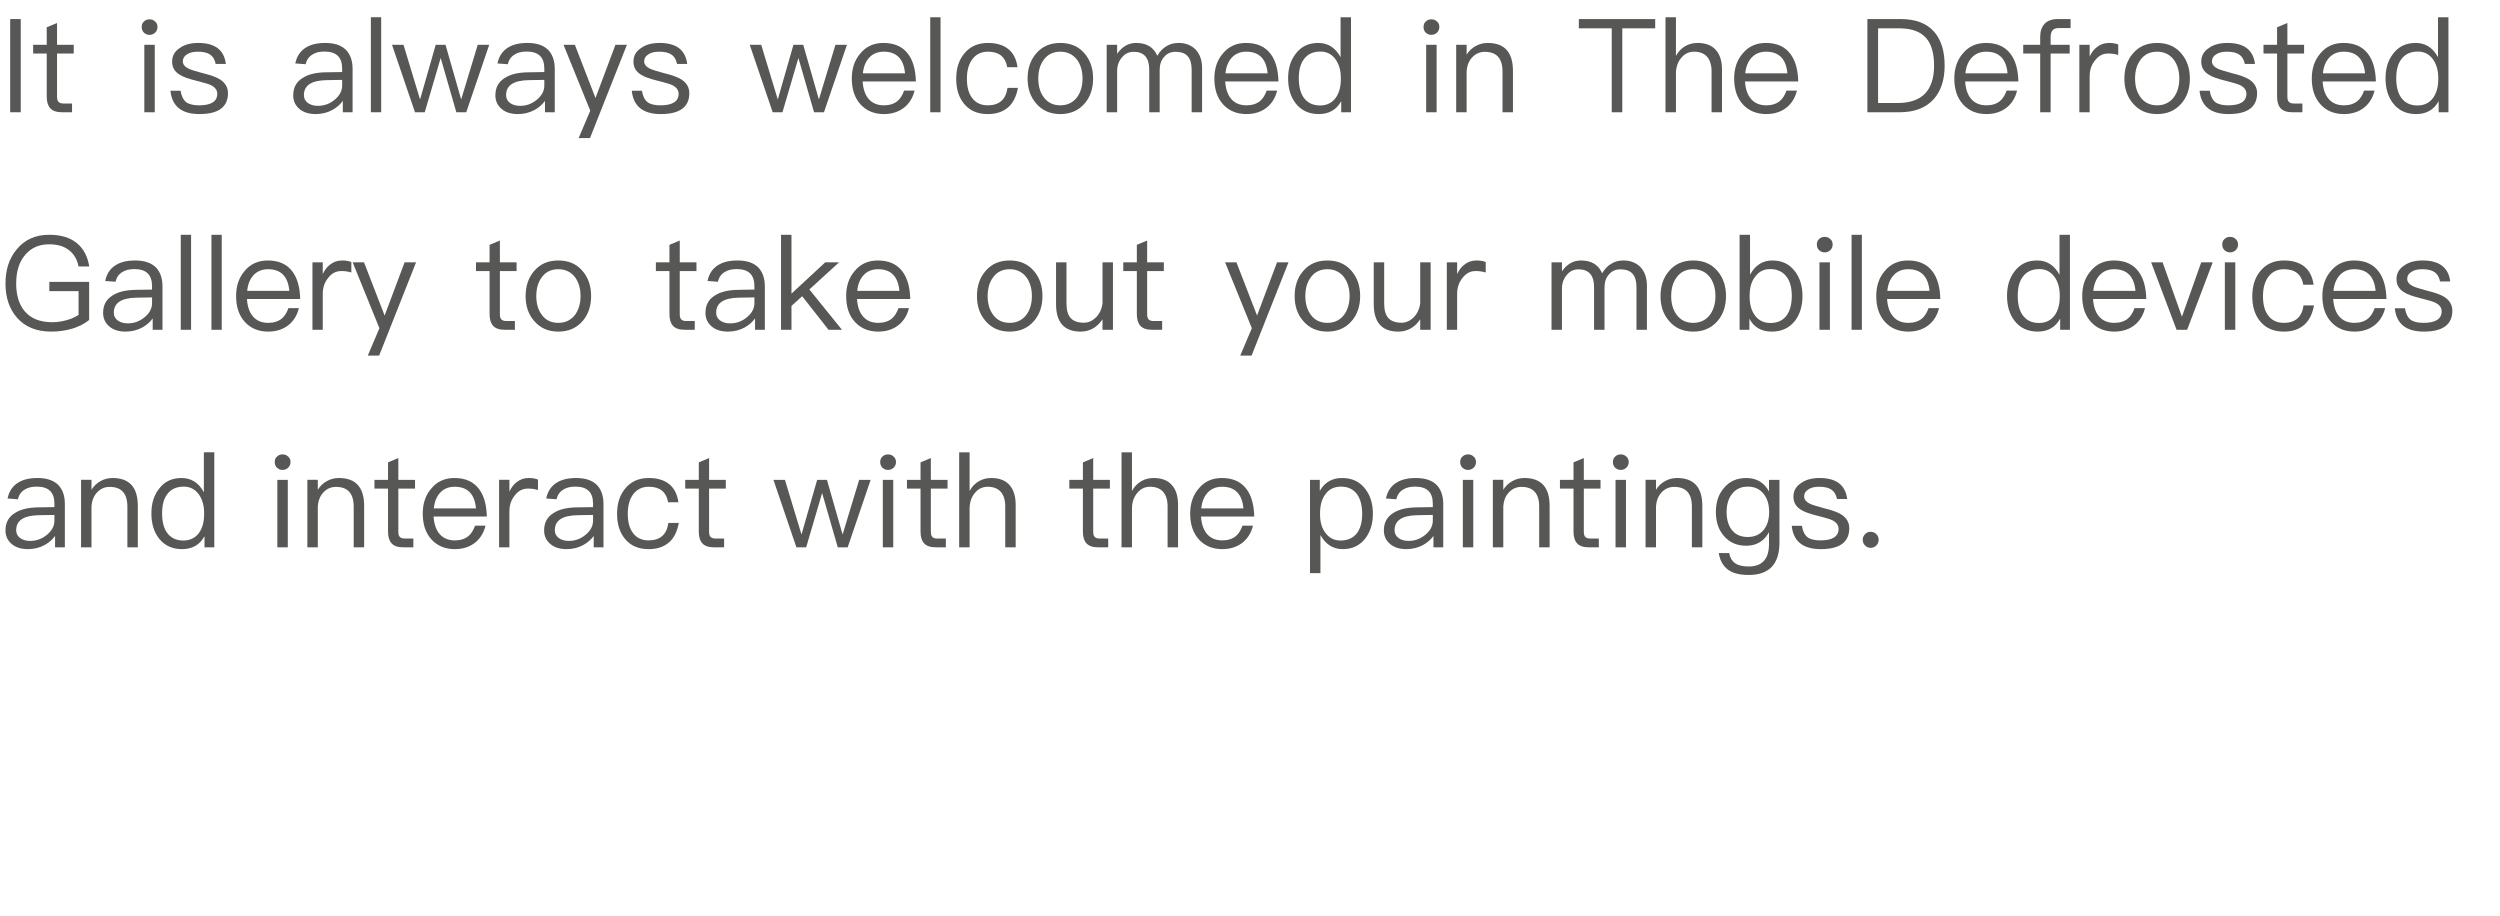 <!-- Generator: Adobe Illustrator 22.0.1, SVG Export Plug-In  -->
<svg version="1.1"
	 xmlns="http://www.w3.org/2000/svg" xmlns:xlink="http://www.w3.org/1999/xlink" xmlns:a="http://ns.adobe.com/AdobeSVGViewerExtensions/3.0/"
	 x="0px" y="0px" width="689.558px" height="252.752px" viewBox="0 0 689.558 252.752"
	 style="enable-background:new 0 0 689.558 252.752;" xml:space="preserve">
<style type="text/css">
	.st0{fill:none;}
	.st1{fill:#575756;}
	.st2{font-family:'PingFangTC-Regular-B5pc-H';}
	.st3{font-size:36px;}
	.st4{letter-spacing:3;}
</style>
<defs>
</defs>
<g>
	<rect y="4.752" class="st0" width="677.57" height="248"/>
	<path class="st1" d="M5.723,5.259V30.96H2.808V5.259H5.723z"/>
	<path class="st1" d="M15.732,12.35h4.607v2.412h-4.607v11.842c0,0.684,0.107,1.188,0.396,1.476c0.252,0.288,0.72,0.468,1.368,0.468
		h2.375v2.412h-2.808c-1.512,0-2.627-0.396-3.275-1.188c-0.611-0.72-0.899-1.764-0.899-3.167V14.762H9.144V12.35h3.744V7.527
		l2.844-1.188V12.35z"/>
	<path class="st1" d="M42.795,5.943c0.432,0.36,0.647,0.864,0.647,1.512c0,0.612-0.216,1.116-0.647,1.548
		c-0.433,0.396-0.937,0.612-1.548,0.612c-0.612,0-1.116-0.216-1.548-0.612c-0.433-0.432-0.612-0.936-0.612-1.548
		c0-0.648,0.18-1.152,0.612-1.512c0.432-0.432,0.936-0.612,1.548-0.612C41.859,5.331,42.363,5.511,42.795,5.943z M42.687,12.35
		v18.61h-2.88V12.35H42.687z"/>
	<path class="st1" d="M62.305,17.642h-2.808c-0.252-1.152-0.72-2.016-1.439-2.52c-0.792-0.576-1.943-0.864-3.42-0.864
		c-1.295,0-2.304,0.216-3.023,0.72c-0.792,0.468-1.188,1.116-1.188,1.944c0,0.792,0.504,1.476,1.584,2.016
		c0.684,0.324,1.979,0.72,3.852,1.224c2.231,0.54,3.815,1.116,4.787,1.728c1.476,0.936,2.231,2.196,2.231,3.815
		c0,3.815-2.627,5.759-7.883,5.759c-4.896,0-7.559-2.16-7.991-6.443h2.808c0.216,1.476,0.756,2.52,1.548,3.168
		c0.792,0.576,1.98,0.864,3.563,0.864c3.312,0,5.004-1.08,5.004-3.167c0-1.044-0.612-1.836-1.764-2.412
		c-0.612-0.288-1.944-0.684-3.96-1.188c-2.195-0.54-3.743-1.08-4.607-1.656c-1.439-0.864-2.124-2.052-2.124-3.636
		c0-1.583,0.685-2.808,2.088-3.744c1.296-0.936,3.023-1.404,5.111-1.404C59.282,11.846,61.801,13.754,62.305,17.642z"/>
	<path class="st1" d="M95.597,13.934c1.08,1.224,1.655,2.916,1.655,5.075V30.96h-2.699v-3.132c-0.72,1.008-1.691,1.836-2.844,2.484
		c-1.368,0.756-2.916,1.152-4.644,1.152c-1.872,0-3.348-0.468-4.463-1.404c-1.152-0.972-1.729-2.232-1.729-3.744
		c0-2.124,0.828-3.708,2.556-4.787c1.512-1.008,3.672-1.548,6.479-1.584l4.464-0.072v-0.972c0-3.131-1.62-4.679-4.859-4.679
		c-1.368,0-2.484,0.252-3.348,0.828c-0.973,0.576-1.584,1.476-1.872,2.664l-2.844-0.216c0.396-1.944,1.368-3.419,2.88-4.355
		c1.368-0.864,3.132-1.296,5.363-1.296C92.357,11.846,94.301,12.53,95.597,13.934z M90.089,22.105
		c-4.175,0.072-6.263,1.44-6.263,4.14c0,0.864,0.324,1.548,1.044,2.124c0.72,0.54,1.655,0.828,2.808,0.828
		c1.764,0,3.312-0.576,4.679-1.728c1.332-1.116,2.017-2.412,2.017-3.852v-1.583L90.089,22.105z"/>
	<path class="st1" d="M105.138,4.755V30.96h-2.844V4.755H105.138z"/>
	<path class="st1" d="M111.293,12.35l4.571,15.083l4.319-15.083h2.7l4.319,15.083l4.571-15.083h3.168l-6.335,18.61h-2.736
		l-4.319-14.974l-4.392,14.974h-2.699l-6.335-18.61H111.293z"/>
	<path class="st1" d="M151.36,13.934c1.08,1.224,1.655,2.916,1.655,5.075V30.96h-2.699v-3.132c-0.72,1.008-1.691,1.836-2.844,2.484
		c-1.368,0.756-2.916,1.152-4.644,1.152c-1.872,0-3.348-0.468-4.463-1.404c-1.152-0.972-1.729-2.232-1.729-3.744
		c0-2.124,0.828-3.708,2.556-4.787c1.512-1.008,3.672-1.548,6.479-1.584l4.464-0.072v-0.972c0-3.131-1.62-4.679-4.859-4.679
		c-1.368,0-2.484,0.252-3.348,0.828c-0.973,0.576-1.584,1.476-1.872,2.664l-2.844-0.216c0.396-1.944,1.368-3.419,2.88-4.355
		c1.368-0.864,3.132-1.296,5.363-1.296C148.12,11.846,150.064,12.53,151.36,13.934z M145.852,22.105
		c-4.175,0.072-6.263,1.44-6.263,4.14c0,0.864,0.324,1.548,1.044,2.124c0.72,0.54,1.655,0.828,2.808,0.828
		c1.764,0,3.312-0.576,4.679-1.728c1.332-1.116,2.017-2.412,2.017-3.852v-1.583L145.852,22.105z"/>
	<path class="st1" d="M158.561,12.35l5.688,14.687l5.507-14.687h3.168l-10.187,25.737h-3.132l3.203-7.559l-7.379-18.178H158.561z"/>
	<path class="st1" d="M189.554,17.642h-2.808c-0.252-1.152-0.72-2.016-1.439-2.52c-0.792-0.576-1.943-0.864-3.42-0.864
		c-1.295,0-2.304,0.216-3.023,0.72c-0.792,0.468-1.188,1.116-1.188,1.944c0,0.792,0.504,1.476,1.584,2.016
		c0.684,0.324,1.979,0.72,3.852,1.224c2.231,0.54,3.815,1.116,4.787,1.728c1.476,0.936,2.231,2.196,2.231,3.815
		c0,3.815-2.627,5.759-7.883,5.759c-4.896,0-7.559-2.16-7.991-6.443h2.808c0.216,1.476,0.756,2.52,1.548,3.168
		c0.792,0.576,1.98,0.864,3.563,0.864c3.312,0,5.004-1.08,5.004-3.167c0-1.044-0.612-1.836-1.764-2.412
		c-0.612-0.288-1.944-0.684-3.96-1.188c-2.195-0.54-3.743-1.08-4.607-1.656c-1.439-0.864-2.124-2.052-2.124-3.636
		c0-1.583,0.685-2.808,2.088-3.744c1.296-0.936,3.023-1.404,5.111-1.404C186.531,11.846,189.05,13.754,189.554,17.642z"/>
	<path class="st1" d="M209.96,12.35l4.571,15.083l4.319-15.083h2.7l4.319,15.083l4.571-15.083h3.168l-6.335,18.61h-2.736
		l-4.319-14.974l-4.392,14.974h-2.699l-6.335-18.61H209.96z"/>
	<path class="st1" d="M250.458,14.87c1.368,1.8,2.088,4.355,2.16,7.595h-14.687c0.145,2.088,0.684,3.708,1.691,4.859
		c1.009,1.152,2.412,1.728,4.176,1.728c1.512,0,2.771-0.396,3.708-1.152c0.792-0.648,1.403-1.62,1.871-2.916h2.88
		c-0.432,1.8-1.26,3.239-2.52,4.391c-1.548,1.368-3.527,2.088-5.939,2.088c-2.663,0-4.823-0.9-6.407-2.627
		c-1.655-1.8-2.447-4.176-2.447-7.199c0-2.736,0.756-5.04,2.34-6.875c1.583-1.944,3.707-2.916,6.407-2.916
		C246.678,11.846,248.946,12.854,250.458,14.87z M239.767,15.878c-1.008,1.08-1.584,2.52-1.764,4.355h11.626
		c-0.359-3.996-2.339-5.976-5.867-5.976C242.107,14.258,240.775,14.798,239.767,15.878z"/>
	<path class="st1" d="M259.423,4.755V30.96h-2.844V4.755H259.423z"/>
	<path class="st1" d="M278.034,13.466c1.439,1.116,2.304,2.808,2.627,5.075h-2.844c-0.252-1.44-0.827-2.52-1.728-3.24
		c-0.936-0.72-2.124-1.044-3.6-1.044c-1.8,0-3.239,0.684-4.283,2.052c-1.008,1.332-1.512,3.132-1.512,5.399
		c0,2.268,0.468,4.067,1.476,5.363c0.972,1.296,2.412,1.98,4.283,1.98c3.168,0,5.004-1.62,5.436-4.823h2.88
		c-0.432,2.375-1.332,4.211-2.771,5.435c-1.404,1.188-3.24,1.8-5.544,1.8c-2.808,0-4.967-0.936-6.515-2.808
		c-1.476-1.764-2.196-4.067-2.196-6.911s0.721-5.147,2.196-6.947c1.584-1.979,3.779-2.952,6.551-2.952
		C274.793,11.846,276.629,12.386,278.034,13.466z"/>
	<path class="st1" d="M299.129,14.726c1.583,1.835,2.375,4.139,2.375,6.947c0,2.771-0.792,5.075-2.34,6.875
		c-1.691,1.944-3.923,2.916-6.694,2.916c-2.808,0-5.004-0.972-6.659-2.916c-1.584-1.8-2.376-4.104-2.376-6.875
		c0-2.808,0.792-5.112,2.376-6.947c1.655-1.944,3.852-2.88,6.659-2.88C295.242,11.846,297.473,12.782,299.129,14.726z
		 M287.863,16.526c-1.009,1.368-1.477,3.06-1.477,5.147c0,2.052,0.468,3.743,1.477,5.111c1.079,1.512,2.627,2.268,4.607,2.268
		c1.943,0,3.491-0.756,4.643-2.268c0.973-1.368,1.477-3.096,1.477-5.111c0-2.088-0.504-3.78-1.477-5.147
		c-1.151-1.512-2.699-2.268-4.643-2.268C290.49,14.258,288.942,15.014,287.863,16.526z"/>
	<path class="st1" d="M319.216,15.374c0.721-1.224,1.584-2.124,2.592-2.664c0.9-0.576,1.98-0.864,3.276-0.864
		c1.943,0,3.491,0.612,4.715,1.836c1.152,1.26,1.764,2.952,1.764,5.075V30.96h-2.88V19.226c0-1.656-0.359-2.88-1.043-3.672
		c-0.721-0.864-1.872-1.26-3.456-1.26c-1.224,0-2.268,0.432-3.06,1.368c-0.864,0.936-1.26,2.124-1.26,3.635V30.96h-2.88V19.226
		c0-3.312-1.439-4.932-4.283-4.932c-1.332,0-2.412,0.504-3.275,1.584c-0.864,1.008-1.296,2.268-1.296,3.744V30.96h-2.88V12.35h2.88
		v2.484c1.403-2.016,3.167-2.988,5.255-2.988C316.229,11.846,318.173,12.998,319.216,15.374z"/>
	<path class="st1" d="M350.464,14.87c1.368,1.8,2.088,4.355,2.16,7.595h-14.687c0.145,2.088,0.684,3.708,1.691,4.859
		c1.009,1.152,2.412,1.728,4.176,1.728c1.512,0,2.771-0.396,3.708-1.152c0.792-0.648,1.403-1.62,1.871-2.916h2.88
		c-0.432,1.8-1.26,3.239-2.52,4.391c-1.548,1.368-3.527,2.088-5.939,2.088c-2.663,0-4.823-0.9-6.407-2.627
		c-1.655-1.8-2.447-4.176-2.447-7.199c0-2.736,0.756-5.04,2.34-6.875c1.583-1.944,3.707-2.916,6.407-2.916
		C346.685,11.846,348.953,12.854,350.464,14.87z M339.774,15.878c-1.008,1.08-1.584,2.52-1.764,4.355h11.626
		c-0.359-3.996-2.339-5.976-5.867-5.976C342.114,14.258,340.782,14.798,339.774,15.878z"/>
	<path class="st1" d="M372.64,4.755V30.96h-2.699V27.9c-1.296,2.375-3.384,3.563-6.191,3.563c-2.736,0-4.859-1.008-6.371-2.952
		c-1.404-1.8-2.088-4.104-2.088-6.911c0-2.736,0.684-4.967,2.088-6.767c1.512-2.016,3.563-2.988,6.227-2.988
		c2.664,0,4.716,1.296,6.155,3.924V4.755H372.64z M359.61,16.382c-0.936,1.26-1.368,2.988-1.368,5.219
		c0,2.232,0.433,3.996,1.332,5.292c1.008,1.44,2.52,2.196,4.535,2.196c1.872,0,3.312-0.72,4.355-2.16
		c0.9-1.296,1.368-2.988,1.368-5.076v-0.36c0-2.16-0.54-3.923-1.548-5.255c-1.044-1.368-2.411-2.016-4.067-2.016
		C362.166,14.222,360.618,14.942,359.61,16.382z"/>
	<path class="st1" d="M396.357,5.943c0.433,0.36,0.648,0.864,0.648,1.512c0,0.612-0.216,1.116-0.648,1.548
		c-0.432,0.396-0.936,0.612-1.548,0.612c-0.611,0-1.115-0.216-1.548-0.612c-0.432-0.432-0.611-0.936-0.611-1.548
		c0-0.648,0.18-1.152,0.611-1.512c0.433-0.432,0.937-0.612,1.548-0.612C395.421,5.331,395.925,5.511,396.357,5.943z M396.25,12.35
		v18.61h-2.88V12.35H396.25z"/>
	<path class="st1" d="M417.307,19.513V30.96h-2.879v-11.23c0-3.636-1.656-5.436-4.896-5.436c-1.296,0-2.412,0.468-3.348,1.404
		c-1.008,1.008-1.548,2.34-1.656,4.032v11.23h-2.879V12.35h2.879v2.736c0.648-1.044,1.477-1.836,2.484-2.375
		c1.008-0.576,2.123-0.864,3.348-0.864C414.968,11.846,417.307,14.402,417.307,19.513z"/>
	<path class="st1" d="M456.539,5.259v2.556h-9.071V30.96h-2.916V7.815h-9.07V5.259H456.539z"/>
	<path class="st1" d="M462.264,4.755V15.41c0.647-1.188,1.512-2.088,2.592-2.7c1.008-0.576,2.123-0.864,3.383-0.864
		c2.16,0,3.852,0.612,5.004,1.908c1.151,1.26,1.728,3.096,1.728,5.472V30.96h-2.88V19.657c0-1.728-0.432-3.06-1.224-3.995
		c-0.863-0.936-2.052-1.404-3.6-1.404c-1.439,0-2.627,0.576-3.563,1.728c-0.972,1.152-1.439,2.627-1.439,4.355V30.96h-2.88V4.755
		H462.264z"/>
	<path class="st1" d="M493.835,14.87c1.368,1.8,2.088,4.355,2.16,7.595h-14.687c0.145,2.088,0.684,3.708,1.691,4.859
		c1.009,1.152,2.412,1.728,4.176,1.728c1.512,0,2.771-0.396,3.708-1.152c0.792-0.648,1.403-1.62,1.871-2.916h2.88
		c-0.432,1.8-1.26,3.239-2.52,4.391c-1.548,1.368-3.527,2.088-5.939,2.088c-2.663,0-4.823-0.9-6.407-2.627
		c-1.655-1.8-2.447-4.176-2.447-7.199c0-2.736,0.756-5.04,2.34-6.875c1.583-1.944,3.707-2.916,6.407-2.916
		C490.055,11.846,492.323,12.854,493.835,14.87z M483.144,15.878c-1.008,1.08-1.584,2.52-1.764,4.355h11.626
		c-0.359-3.996-2.339-5.976-5.867-5.976C485.484,14.258,484.152,14.798,483.144,15.878z"/>
	<path class="st1" d="M524.284,5.259c4.067,0,7.127,1.152,9.215,3.527c1.907,2.16,2.879,5.292,2.879,9.323
		c0,3.959-1.044,7.091-3.096,9.323c-2.159,2.339-5.255,3.527-9.286,3.527h-8.927V5.259H524.284z M518.02,28.404h5.472
		c3.348,0,5.867-0.9,7.559-2.664c1.584-1.728,2.412-4.284,2.412-7.631c0-3.456-0.756-6.011-2.232-7.667
		c-1.583-1.764-4.031-2.627-7.415-2.627h-5.795V28.404z"/>
	<path class="st1" d="M554.558,14.87c1.368,1.8,2.088,4.355,2.16,7.595h-14.687c0.145,2.088,0.684,3.708,1.691,4.859
		c1.009,1.152,2.412,1.728,4.176,1.728c1.512,0,2.771-0.396,3.708-1.152c0.792-0.648,1.403-1.62,1.871-2.916h2.88
		c-0.432,1.8-1.26,3.239-2.52,4.391c-1.548,1.368-3.527,2.088-5.939,2.088c-2.663,0-4.823-0.9-6.407-2.627
		c-1.655-1.8-2.447-4.176-2.447-7.199c0-2.736,0.756-5.04,2.34-6.875c1.583-1.944,3.707-2.916,6.407-2.916
		C550.779,11.846,553.046,12.854,554.558,14.87z M543.868,15.878c-1.008,1.08-1.584,2.52-1.764,4.355h11.626
		c-0.359-3.996-2.339-5.976-5.867-5.976C546.208,14.258,544.876,14.798,543.868,15.878z"/>
	<path class="st1" d="M571.119,5.259v2.483h-3.204c-0.792,0-1.403,0.18-1.764,0.612c-0.36,0.396-0.54,1.043-0.54,1.943v2.052h5.255
		v2.412h-5.255V30.96h-2.88V14.762h-4.679V12.35h4.679v-2.124c0-1.584,0.396-2.771,1.188-3.636c0.827-0.9,2.052-1.332,3.635-1.332
		H571.119z"/>
	<path class="st1" d="M584.258,12.278v2.879c-0.937-0.288-1.872-0.396-2.772-0.396c-1.439,0-2.663,0.612-3.635,1.908
		c-1.008,1.224-1.477,2.7-1.477,4.427v9.863h-2.843V12.35h2.843v3.24c0.504-1.08,1.152-1.944,1.944-2.556
		c0.972-0.792,2.088-1.188,3.384-1.188C582.711,11.846,583.574,11.99,584.258,12.278z"/>
	<path class="st1" d="M601.645,14.726c1.584,1.835,2.376,4.139,2.376,6.947c0,2.771-0.792,5.075-2.34,6.875
		c-1.691,1.944-3.924,2.916-6.695,2.916c-2.808,0-5.003-0.972-6.659-2.916c-1.584-1.8-2.376-4.104-2.376-6.875
		c0-2.808,0.792-5.112,2.376-6.947c1.656-1.944,3.852-2.88,6.659-2.88C597.757,11.846,599.99,12.782,601.645,14.726z
		 M590.378,16.526c-1.008,1.368-1.476,3.06-1.476,5.147c0,2.052,0.468,3.743,1.476,5.111c1.08,1.512,2.628,2.268,4.607,2.268
		c1.943,0,3.491-0.756,4.644-2.268c0.972-1.368,1.476-3.096,1.476-5.111c0-2.088-0.504-3.78-1.476-5.147
		c-1.152-1.512-2.7-2.268-4.644-2.268C593.006,14.258,591.459,15.014,590.378,16.526z"/>
	<path class="st1" d="M621.985,17.642h-2.808c-0.252-1.152-0.72-2.016-1.439-2.52c-0.792-0.576-1.944-0.864-3.42-0.864
		c-1.296,0-2.304,0.216-3.023,0.72c-0.792,0.468-1.188,1.116-1.188,1.944c0,0.792,0.504,1.476,1.584,2.016
		c0.685,0.324,1.979,0.72,3.852,1.224c2.231,0.54,3.815,1.116,4.787,1.728c1.477,0.936,2.232,2.196,2.232,3.815
		c0,3.815-2.628,5.759-7.883,5.759c-4.896,0-7.56-2.16-7.991-6.443h2.808c0.216,1.476,0.756,2.52,1.548,3.168
		c0.792,0.576,1.979,0.864,3.563,0.864c3.312,0,5.003-1.08,5.003-3.167c0-1.044-0.611-1.836-1.764-2.412
		c-0.611-0.288-1.943-0.684-3.959-1.188c-2.196-0.54-3.744-1.08-4.607-1.656c-1.44-0.864-2.124-2.052-2.124-3.636
		c0-1.583,0.684-2.808,2.088-3.744c1.296-0.936,3.023-1.404,5.111-1.404C618.961,11.846,621.481,13.754,621.985,17.642z"/>
	<path class="st1" d="M630.914,12.35h4.607v2.412h-4.607v11.842c0,0.684,0.108,1.188,0.396,1.476
		c0.252,0.288,0.72,0.468,1.367,0.468h2.376v2.412h-2.808c-1.512,0-2.628-0.396-3.275-1.188c-0.612-0.72-0.9-1.764-0.9-3.167V14.762
		h-3.743V12.35h3.743V7.527l2.844-1.188V12.35z"/>
	<path class="st1" d="M653.161,14.87c1.367,1.8,2.087,4.355,2.159,7.595h-14.686c0.144,2.088,0.684,3.708,1.691,4.859
		s2.412,1.728,4.176,1.728c1.512,0,2.771-0.396,3.707-1.152c0.792-0.648,1.404-1.62,1.872-2.916h2.88
		c-0.433,1.8-1.26,3.239-2.521,4.391c-1.547,1.368-3.527,2.088-5.938,2.088c-2.664,0-4.823-0.9-6.407-2.627
		c-1.656-1.8-2.448-4.176-2.448-7.199c0-2.736,0.756-5.04,2.34-6.875c1.584-1.944,3.708-2.916,6.407-2.916
		C649.38,11.846,651.649,12.854,653.161,14.87z M642.469,15.878c-1.008,1.08-1.583,2.52-1.764,4.355h11.627
		c-0.36-3.996-2.34-5.976-5.867-5.976C644.809,14.258,643.477,14.798,642.469,15.878z"/>
	<path class="st1" d="M675.336,4.755V30.96h-2.7V27.9c-1.296,2.375-3.384,3.563-6.191,3.563c-2.735,0-4.859-1.008-6.371-2.952
		c-1.403-1.8-2.088-4.104-2.088-6.911c0-2.736,0.685-4.967,2.088-6.767c1.512-2.016,3.563-2.988,6.228-2.988
		c2.663,0,4.715,1.296,6.155,3.924V4.755H675.336z M662.305,16.382c-0.936,1.26-1.367,2.988-1.367,5.219
		c0,2.232,0.432,3.996,1.332,5.292c1.008,1.44,2.52,2.196,4.535,2.196c1.872,0,3.312-0.72,4.355-2.16
		c0.899-1.296,1.368-2.988,1.368-5.076v-0.36c0-2.16-0.54-3.923-1.548-5.255c-1.044-1.368-2.412-2.016-4.068-2.016
		C664.861,14.222,663.314,14.942,662.305,16.382z"/>
	<path class="st1" d="M21.238,67.095c1.8,1.476,2.915,3.6,3.384,6.407h-2.952c-0.396-1.943-1.26-3.419-2.592-4.463
		c-1.403-1.116-3.239-1.656-5.507-1.656c-2.808,0-5.004,0.972-6.659,2.952c-1.656,1.944-2.448,4.571-2.448,7.883
		c0,3.239,0.792,5.795,2.376,7.667c1.691,1.979,4.212,2.987,7.56,2.987c1.403,0,2.735-0.216,4.031-0.576
		c1.26-0.36,2.34-0.864,3.239-1.44v-6.551h-8.062V77.75h10.979V88.26c-1.225,1.008-2.736,1.764-4.5,2.34
		c-1.871,0.576-3.852,0.864-5.975,0.864c-4.067,0-7.235-1.296-9.467-3.888c-2.088-2.412-3.132-5.543-3.132-9.358
		c0-3.816,1.008-6.947,3.096-9.431c2.195-2.7,5.184-4.031,8.963-4.031C16.774,64.755,19.33,65.511,21.238,67.095z"/>
	<path class="st1" d="M43.162,73.934c1.08,1.224,1.656,2.916,1.656,5.075V90.96h-2.7v-3.132c-0.72,1.008-1.691,1.836-2.843,2.484
		c-1.368,0.756-2.916,1.152-4.644,1.152c-1.872,0-3.348-0.468-4.464-1.404c-1.151-0.972-1.728-2.232-1.728-3.744
		c0-2.124,0.828-3.708,2.556-4.787c1.512-1.008,3.672-1.548,6.479-1.584l4.463-0.072v-0.972c0-3.131-1.62-4.679-4.859-4.679
		c-1.368,0-2.483,0.252-3.348,0.828c-0.972,0.576-1.584,1.476-1.872,2.664l-2.843-0.216c0.396-1.944,1.367-3.419,2.879-4.355
		c1.368-0.864,3.132-1.296,5.363-1.296C39.922,71.846,41.866,72.53,43.162,73.934z M37.655,82.105
		c-4.176,0.072-6.264,1.44-6.264,4.14c0,0.864,0.324,1.548,1.044,2.124c0.72,0.54,1.656,0.828,2.808,0.828
		c1.764,0,3.312-0.576,4.68-1.728c1.332-1.116,2.016-2.412,2.016-3.852v-1.583L37.655,82.105z"/>
	<path class="st1" d="M52.703,64.755V90.96h-2.844V64.755H52.703z"/>
	<path class="st1" d="M61.163,64.755V90.96h-2.844V64.755H61.163z"/>
	<path class="st1" d="M80.636,74.87c1.368,1.8,2.088,4.355,2.16,7.595H68.11c0.145,2.088,0.684,3.708,1.691,4.859
		c1.009,1.152,2.412,1.728,4.176,1.728c1.512,0,2.771-0.396,3.708-1.152c0.792-0.648,1.403-1.62,1.871-2.916h2.88
		c-0.432,1.8-1.26,3.239-2.52,4.391c-1.548,1.368-3.527,2.088-5.939,2.088c-2.663,0-4.823-0.9-6.407-2.627
		c-1.655-1.8-2.447-4.176-2.447-7.199c0-2.736,0.756-5.04,2.34-6.875c1.583-1.944,3.707-2.916,6.407-2.916
		C76.857,71.846,79.125,72.854,80.636,74.87z M69.946,75.878c-1.008,1.08-1.584,2.52-1.764,4.355h11.626
		c-0.359-3.996-2.339-5.976-5.867-5.976C72.286,74.258,70.954,74.798,69.946,75.878z"/>
	<path class="st1" d="M96.909,72.278v2.879c-0.936-0.288-1.872-0.396-2.771-0.396c-1.439,0-2.664,0.612-3.636,1.908
		c-1.008,1.224-1.476,2.7-1.476,4.427v9.863h-2.844V72.35h2.844v3.24c0.504-1.08,1.151-1.944,1.943-2.556
		c0.973-0.792,2.088-1.188,3.384-1.188C95.361,71.846,96.225,71.99,96.909,72.278z"/>
	<path class="st1" d="M100.402,72.35l5.688,14.687l5.507-14.687h3.168l-10.187,25.737h-3.132l3.203-7.559L97.27,72.35H100.402z"/>
	<path class="st1" d="M137.88,72.35h4.607v2.412h-4.607v11.842c0,0.684,0.108,1.188,0.396,1.476c0.252,0.288,0.72,0.468,1.367,0.468
		h2.376v2.412h-2.808c-1.512,0-2.628-0.396-3.275-1.188c-0.612-0.72-0.9-1.764-0.9-3.167V74.762h-3.743V72.35h3.743v-4.823
		l2.844-1.188V72.35z"/>
	<path class="st1" d="M160.668,74.726c1.583,1.835,2.375,4.139,2.375,6.947c0,2.771-0.792,5.075-2.34,6.875
		c-1.691,1.944-3.923,2.916-6.694,2.916c-2.808,0-5.004-0.972-6.659-2.916c-1.584-1.8-2.376-4.104-2.376-6.875
		c0-2.808,0.792-5.112,2.376-6.947c1.655-1.944,3.852-2.88,6.659-2.88C156.78,71.846,159.011,72.782,160.668,74.726z
		 M149.401,76.526c-1.009,1.368-1.477,3.06-1.477,5.147c0,2.052,0.468,3.743,1.477,5.111c1.079,1.512,2.627,2.268,4.607,2.268
		c1.943,0,3.491-0.756,4.643-2.268c0.973-1.368,1.477-3.096,1.477-5.111c0-2.088-0.504-3.78-1.477-5.147
		c-1.151-1.512-2.699-2.268-4.643-2.268C152.028,74.258,150.48,75.014,149.401,76.526z"/>
	<path class="st1" d="M187.492,72.35h4.607v2.412h-4.607v11.842c0,0.684,0.107,1.188,0.396,1.476
		c0.252,0.288,0.72,0.468,1.368,0.468h2.375v2.412h-2.808c-1.512,0-2.627-0.396-3.275-1.188c-0.611-0.72-0.899-1.764-0.899-3.167
		V74.762h-3.744V72.35h3.744v-4.823l2.844-1.188V72.35z"/>
	<path class="st1" d="M209.306,73.934c1.08,1.224,1.655,2.916,1.655,5.075V90.96h-2.699v-3.132c-0.72,1.008-1.691,1.836-2.844,2.484
		c-1.368,0.756-2.916,1.152-4.644,1.152c-1.872,0-3.348-0.468-4.463-1.404c-1.152-0.972-1.729-2.232-1.729-3.744
		c0-2.124,0.828-3.708,2.556-4.787c1.512-1.008,3.672-1.548,6.479-1.584l4.464-0.072v-0.972c0-3.131-1.62-4.679-4.859-4.679
		c-1.368,0-2.484,0.252-3.348,0.828c-0.973,0.576-1.584,1.476-1.872,2.664l-2.844-0.216c0.396-1.944,1.368-3.419,2.88-4.355
		c1.368-0.864,3.132-1.296,5.363-1.296C206.066,71.846,208.01,72.53,209.306,73.934z M203.798,82.105
		c-4.175,0.072-6.263,1.44-6.263,4.14c0,0.864,0.324,1.548,1.044,2.124c0.72,0.54,1.655,0.828,2.808,0.828
		c1.764,0,3.312-0.576,4.679-1.728c1.332-1.116,2.017-2.412,2.017-3.852v-1.583L203.798,82.105z"/>
	<path class="st1" d="M218.307,64.755v16.234l9.322-8.639h3.815l-8.206,7.487l8.998,11.123h-3.707l-7.271-9.251l-2.951,2.664v6.587
		h-2.88V64.755H218.307z"/>
	<path class="st1" d="M248.905,74.87c1.368,1.8,2.088,4.355,2.16,7.595h-14.687c0.145,2.088,0.684,3.708,1.691,4.859
		c1.009,1.152,2.412,1.728,4.176,1.728c1.512,0,2.771-0.396,3.708-1.152c0.792-0.648,1.403-1.62,1.871-2.916h2.88
		c-0.432,1.8-1.26,3.239-2.52,4.391c-1.548,1.368-3.527,2.088-5.939,2.088c-2.663,0-4.823-0.9-6.407-2.627
		c-1.655-1.8-2.447-4.176-2.447-7.199c0-2.736,0.756-5.04,2.34-6.875c1.583-1.944,3.707-2.916,6.407-2.916
		C245.126,71.846,247.393,72.854,248.905,74.87z M238.214,75.878c-1.008,1.08-1.584,2.52-1.764,4.355h11.626
		c-0.359-3.996-2.339-5.976-5.867-5.976C240.554,74.258,239.222,74.798,238.214,75.878z"/>
	<path class="st1" d="M285.161,74.726c1.583,1.835,2.375,4.139,2.375,6.947c0,2.771-0.792,5.075-2.34,6.875
		c-1.691,1.944-3.923,2.916-6.694,2.916c-2.808,0-5.004-0.972-6.659-2.916c-1.584-1.8-2.376-4.104-2.376-6.875
		c0-2.808,0.792-5.112,2.376-6.947c1.655-1.944,3.852-2.88,6.659-2.88C281.273,71.846,283.504,72.782,285.161,74.726z
		 M273.894,76.526c-1.009,1.368-1.477,3.06-1.477,5.147c0,2.052,0.468,3.743,1.477,5.111c1.079,1.512,2.627,2.268,4.607,2.268
		c1.943,0,3.491-0.756,4.643-2.268c0.973-1.368,1.477-3.096,1.477-5.111c0-2.088-0.504-3.78-1.477-5.147
		c-1.151-1.512-2.699-2.268-4.643-2.268C276.521,74.258,274.973,75.014,273.894,76.526z"/>
	<path class="st1" d="M294.162,72.35v11.375c0,1.764,0.36,3.095,1.116,3.959c0.756,0.864,1.979,1.332,3.672,1.332
		c1.224,0,2.339-0.504,3.312-1.44c1.008-1.008,1.619-2.304,1.835-3.887V72.35h2.88v18.61h-2.88v-2.88
		c-1.512,2.232-3.527,3.384-6.047,3.384c-4.535,0-6.767-2.556-6.767-7.595V72.35H294.162z"/>
	<path class="st1" d="M316.41,72.35h4.607v2.412h-4.607v11.842c0,0.684,0.108,1.188,0.396,1.476c0.252,0.288,0.72,0.468,1.367,0.468
		h2.376v2.412h-2.808c-1.512,0-2.628-0.396-3.275-1.188c-0.612-0.72-0.9-1.764-0.9-3.167V74.762h-3.743V72.35h3.743v-4.823
		l2.844-1.188V72.35z"/>
	<path class="st1" d="M341.038,72.35l5.688,14.687l5.507-14.687h3.168l-10.187,25.737h-3.132l3.203-7.559l-7.379-18.178H341.038z"/>
	<path class="st1" d="M372.788,74.726c1.583,1.835,2.375,4.139,2.375,6.947c0,2.771-0.792,5.075-2.34,6.875
		c-1.691,1.944-3.923,2.916-6.694,2.916c-2.808,0-5.004-0.972-6.659-2.916c-1.584-1.8-2.376-4.104-2.376-6.875
		c0-2.808,0.792-5.112,2.376-6.947c1.655-1.944,3.852-2.88,6.659-2.88C368.9,71.846,371.131,72.782,372.788,74.726z M361.521,76.526
		c-1.009,1.368-1.477,3.06-1.477,5.147c0,2.052,0.468,3.743,1.477,5.111c1.079,1.512,2.627,2.268,4.607,2.268
		c1.943,0,3.491-0.756,4.643-2.268c0.973-1.368,1.477-3.096,1.477-5.111c0-2.088-0.504-3.78-1.477-5.147
		c-1.151-1.512-2.699-2.268-4.643-2.268C364.148,74.258,362.6,75.014,361.521,76.526z"/>
	<path class="st1" d="M381.789,72.35v11.375c0,1.764,0.359,3.095,1.115,3.959c0.756,0.864,1.98,1.332,3.672,1.332
		c1.224,0,2.34-0.504,3.312-1.44c1.008-1.008,1.62-2.304,1.836-3.887V72.35h2.88v18.61h-2.88v-2.88
		c-1.512,2.232-3.527,3.384-6.047,3.384c-4.536,0-6.768-2.556-6.768-7.595V72.35H381.789z"/>
	<path class="st1" d="M409.795,72.278v2.879c-0.936-0.288-1.872-0.396-2.771-0.396c-1.439,0-2.664,0.612-3.636,1.908
		c-1.008,1.224-1.476,2.7-1.476,4.427v9.863h-2.844V72.35h2.844v3.24c0.504-1.08,1.151-1.944,1.943-2.556
		c0.973-0.792,2.088-1.188,3.384-1.188C408.248,71.846,409.112,71.99,409.795,72.278z"/>
	<path class="st1" d="M441.911,75.374c0.72-1.224,1.584-2.124,2.592-2.664c0.899-0.576,1.979-0.864,3.275-0.864
		c1.943,0,3.491,0.612,4.716,1.836c1.151,1.26,1.764,2.952,1.764,5.075V90.96h-2.88V79.226c0-1.656-0.36-2.88-1.044-3.672
		c-0.72-0.864-1.872-1.26-3.455-1.26c-1.225,0-2.269,0.432-3.06,1.368c-0.864,0.936-1.261,2.124-1.261,3.635V90.96h-2.879V79.226
		c0-3.312-1.44-4.932-4.284-4.932c-1.331,0-2.411,0.504-3.275,1.584c-0.863,1.008-1.296,2.268-1.296,3.744V90.96h-2.879V72.35h2.879
		v2.484c1.404-2.016,3.168-2.988,5.256-2.988C438.923,71.846,440.867,72.998,441.911,75.374z"/>
	<path class="st1" d="M473.699,74.726c1.583,1.835,2.375,4.139,2.375,6.947c0,2.771-0.792,5.075-2.34,6.875
		c-1.691,1.944-3.923,2.916-6.694,2.916c-2.808,0-5.004-0.972-6.659-2.916c-1.584-1.8-2.376-4.104-2.376-6.875
		c0-2.808,0.792-5.112,2.376-6.947c1.655-1.944,3.852-2.88,6.659-2.88C469.811,71.846,472.043,72.782,473.699,74.726z
		 M462.432,76.526c-1.009,1.368-1.477,3.06-1.477,5.147c0,2.052,0.468,3.743,1.477,5.111c1.079,1.512,2.627,2.268,4.607,2.268
		c1.943,0,3.491-0.756,4.643-2.268c0.973-1.368,1.477-3.096,1.477-5.111c0-2.088-0.504-3.78-1.477-5.147
		c-1.151-1.512-2.699-2.268-4.643-2.268C465.059,74.258,463.511,75.014,462.432,76.526z"/>
	<path class="st1" d="M482.7,64.755V75.77c1.439-2.628,3.491-3.924,6.155-3.924c2.627,0,4.715,0.972,6.227,2.988
		c1.368,1.8,2.088,4.031,2.088,6.767c0,2.808-0.72,5.111-2.088,6.911c-1.548,1.944-3.671,2.952-6.371,2.952
		c-2.879,0-4.931-1.188-6.191-3.563v3.06h-2.699V64.755H482.7z M484.175,76.238c-1.08,1.332-1.584,3.096-1.584,5.255v0.36
		c0,2.088,0.468,3.78,1.404,5.076c1.008,1.439,2.483,2.16,4.355,2.16c2.016,0,3.527-0.756,4.535-2.196
		c0.864-1.296,1.332-3.06,1.332-5.292c0-2.231-0.468-3.959-1.404-5.219c-1.044-1.44-2.556-2.16-4.571-2.16
		C486.551,74.222,485.183,74.87,484.175,76.238z"/>
	<path class="st1" d="M504.839,65.943c0.432,0.36,0.647,0.864,0.647,1.512c0,0.612-0.216,1.116-0.647,1.548
		c-0.433,0.396-0.937,0.612-1.548,0.612c-0.612,0-1.116-0.216-1.548-0.612c-0.433-0.432-0.612-0.936-0.612-1.548
		c0-0.648,0.18-1.152,0.612-1.512c0.432-0.432,0.936-0.612,1.548-0.612C503.903,65.331,504.407,65.511,504.839,65.943z
		 M504.731,72.35v18.61h-2.88V72.35H504.731z"/>
	<path class="st1" d="M513.551,64.755V90.96h-2.844V64.755H513.551z"/>
	<path class="st1" d="M533.025,74.87c1.368,1.8,2.088,4.355,2.16,7.595h-14.687c0.145,2.088,0.684,3.708,1.691,4.859
		c1.009,1.152,2.412,1.728,4.176,1.728c1.512,0,2.771-0.396,3.708-1.152c0.792-0.648,1.403-1.62,1.871-2.916h2.88
		c-0.432,1.8-1.26,3.239-2.52,4.391c-1.548,1.368-3.527,2.088-5.939,2.088c-2.663,0-4.823-0.9-6.407-2.627
		c-1.655-1.8-2.447-4.176-2.447-7.199c0-2.736,0.756-5.04,2.34-6.875c1.583-1.944,3.707-2.916,6.407-2.916
		C529.246,71.846,531.513,72.854,533.025,74.87z M522.335,75.878c-1.008,1.08-1.584,2.52-1.764,4.355h11.626
		c-0.359-3.996-2.339-5.976-5.867-5.976C524.674,74.258,523.342,74.798,522.335,75.878z"/>
	<path class="st1" d="M570.937,64.755V90.96h-2.7V87.9c-1.296,2.375-3.384,3.563-6.191,3.563c-2.735,0-4.859-1.008-6.371-2.952
		c-1.403-1.8-2.088-4.104-2.088-6.911c0-2.736,0.685-4.967,2.088-6.767c1.512-2.016,3.563-2.988,6.228-2.988
		c2.663,0,4.715,1.296,6.155,3.924V64.755H570.937z M557.906,76.382c-0.936,1.26-1.367,2.988-1.367,5.219
		c0,2.232,0.432,3.996,1.332,5.292c1.008,1.44,2.52,2.196,4.535,2.196c1.872,0,3.312-0.72,4.355-2.16
		c0.899-1.296,1.368-2.988,1.368-5.076v-0.36c0-2.16-0.54-3.923-1.548-5.255c-1.044-1.368-2.412-2.016-4.068-2.016
		C560.461,74.222,558.915,74.942,557.906,76.382z"/>
	<path class="st1" d="M589.837,74.87c1.367,1.8,2.087,4.355,2.159,7.595h-14.686c0.144,2.088,0.684,3.708,1.691,4.859
		s2.412,1.728,4.176,1.728c1.512,0,2.771-0.396,3.707-1.152c0.792-0.648,1.404-1.62,1.872-2.916h2.88
		c-0.433,1.8-1.26,3.239-2.521,4.391c-1.547,1.368-3.527,2.088-5.938,2.088c-2.664,0-4.823-0.9-6.407-2.627
		c-1.656-1.8-2.448-4.176-2.448-7.199c0-2.736,0.756-5.04,2.34-6.875c1.584-1.944,3.708-2.916,6.407-2.916
		C586.057,71.846,588.326,72.854,589.837,74.87z M579.146,75.878c-1.008,1.08-1.583,2.52-1.764,4.355h11.627
		c-0.36-3.996-2.34-5.976-5.867-5.976C581.486,74.258,580.154,74.798,579.146,75.878z"/>
	<path class="st1" d="M596.499,72.35l5.327,15.01l5.327-15.01h3.168l-7.056,18.61h-2.915l-7.02-18.61H596.499z"/>
	<path class="st1" d="M616.658,65.943c0.432,0.36,0.647,0.864,0.647,1.512c0,0.612-0.216,1.116-0.647,1.548
		c-0.433,0.396-0.937,0.612-1.548,0.612c-0.612,0-1.116-0.216-1.548-0.612c-0.433-0.432-0.612-0.936-0.612-1.548
		c0-0.648,0.18-1.152,0.612-1.512c0.432-0.432,0.936-0.612,1.548-0.612C615.721,65.331,616.225,65.511,616.658,65.943z
		 M616.549,72.35v18.61h-2.88V72.35H616.549z"/>
	<path class="st1" d="M635.52,73.466c1.439,1.116,2.304,2.808,2.628,5.075h-2.844c-0.252-1.44-0.828-2.52-1.728-3.24
		c-0.937-0.72-2.124-1.044-3.6-1.044c-1.8,0-3.24,0.684-4.284,2.052c-1.008,1.332-1.512,3.132-1.512,5.399
		c0,2.268,0.468,4.067,1.477,5.363c0.972,1.296,2.411,1.98,4.283,1.98c3.167,0,5.003-1.62,5.436-4.823h2.879
		c-0.432,2.375-1.331,4.211-2.771,5.435c-1.403,1.188-3.239,1.8-5.543,1.8c-2.808,0-4.968-0.936-6.516-2.808
		c-1.476-1.764-2.195-4.067-2.195-6.911s0.72-5.147,2.195-6.947c1.584-1.979,3.78-2.952,6.552-2.952
		C632.281,71.846,634.117,72.386,635.52,73.466z"/>
	<path class="st1" d="M656.076,74.87c1.368,1.8,2.088,4.355,2.16,7.595h-14.687c0.145,2.088,0.684,3.708,1.691,4.859
		c1.009,1.152,2.412,1.728,4.176,1.728c1.512,0,2.771-0.396,3.708-1.152c0.792-0.648,1.403-1.62,1.871-2.916h2.88
		c-0.432,1.8-1.26,3.239-2.52,4.391c-1.548,1.368-3.527,2.088-5.939,2.088c-2.663,0-4.823-0.9-6.407-2.627
		c-1.655-1.8-2.447-4.176-2.447-7.199c0-2.736,0.756-5.04,2.34-6.875c1.583-1.944,3.707-2.916,6.407-2.916
		C652.296,71.846,654.564,72.854,656.076,74.87z M645.385,75.878c-1.008,1.08-1.584,2.52-1.764,4.355h11.626
		c-0.359-3.996-2.339-5.976-5.867-5.976C647.725,74.258,646.393,74.798,645.385,75.878z"/>
	<path class="st1" d="M675.839,77.642h-2.808c-0.252-1.152-0.72-2.016-1.439-2.52c-0.792-0.576-1.943-0.864-3.42-0.864
		c-1.295,0-2.304,0.216-3.023,0.72c-0.792,0.468-1.188,1.116-1.188,1.944c0,0.792,0.504,1.476,1.584,2.016
		c0.684,0.324,1.979,0.72,3.852,1.224c2.231,0.54,3.815,1.116,4.787,1.728c1.476,0.936,2.231,2.196,2.231,3.815
		c0,3.815-2.627,5.759-7.883,5.759c-4.896,0-7.559-2.16-7.991-6.443h2.808c0.216,1.476,0.756,2.52,1.548,3.168
		c0.792,0.576,1.98,0.864,3.563,0.864c3.312,0,5.004-1.08,5.004-3.167c0-1.044-0.612-1.836-1.764-2.412
		c-0.612-0.288-1.944-0.684-3.96-1.188c-2.195-0.54-3.743-1.08-4.607-1.656c-1.439-0.864-2.124-2.052-2.124-3.636
		c0-1.583,0.685-2.808,2.088-3.744c1.296-0.936,3.023-1.404,5.111-1.404C672.816,71.846,675.336,73.754,675.839,77.642z"/>
	<path class="st1" d="M16.234,133.934c1.08,1.224,1.656,2.916,1.656,5.075v11.951h-2.7v-3.132c-0.72,1.008-1.691,1.836-2.843,2.484
		c-1.368,0.756-2.916,1.152-4.644,1.152c-1.872,0-3.348-0.468-4.464-1.404c-1.151-0.972-1.728-2.232-1.728-3.744
		c0-2.124,0.828-3.708,2.556-4.787c1.512-1.008,3.672-1.548,6.479-1.584l4.463-0.072v-0.972c0-3.131-1.62-4.679-4.859-4.679
		c-1.368,0-2.483,0.252-3.348,0.828c-0.972,0.576-1.584,1.476-1.872,2.664l-2.843-0.216c0.396-1.944,1.367-3.419,2.879-4.355
		c1.368-0.864,3.132-1.296,5.363-1.296C12.995,131.846,14.938,132.53,16.234,133.934z M10.727,142.105
		c-4.176,0.072-6.264,1.44-6.264,4.14c0,0.864,0.324,1.548,1.044,2.124c0.72,0.54,1.656,0.828,2.808,0.828
		c1.764,0,3.312-0.576,4.68-1.728c1.332-1.116,2.016-2.412,2.016-3.852v-1.583L10.727,142.105z"/>
	<path class="st1" d="M38.013,139.513v11.447h-2.879v-11.23c0-3.636-1.656-5.436-4.896-5.436c-1.296,0-2.412,0.468-3.348,1.404
		c-1.008,1.008-1.548,2.34-1.656,4.032v11.23h-2.879v-18.61h2.879v2.736c0.648-1.044,1.477-1.836,2.484-2.375
		c1.008-0.576,2.123-0.864,3.348-0.864C35.674,131.846,38.013,134.402,38.013,139.513z"/>
	<path class="st1" d="M59.109,124.755v26.205H56.41v-3.06c-1.296,2.375-3.384,3.563-6.191,3.563c-2.736,0-4.859-1.008-6.371-2.952
		c-1.404-1.8-2.088-4.104-2.088-6.911c0-2.736,0.684-4.967,2.088-6.767c1.512-2.016,3.563-2.988,6.227-2.988
		c2.664,0,4.716,1.296,6.155,3.924v-11.015H59.109z M46.079,136.382c-0.936,1.26-1.368,2.988-1.368,5.219
		c0,2.232,0.433,3.996,1.332,5.292c1.008,1.44,2.52,2.196,4.535,2.196c1.872,0,3.312-0.72,4.355-2.16
		c0.9-1.296,1.368-2.988,1.368-5.076v-0.36c0-2.16-0.54-3.923-1.548-5.255c-1.044-1.368-2.411-2.016-4.067-2.016
		C48.634,134.222,47.086,134.942,46.079,136.382z"/>
	<path class="st1" d="M79.486,125.943c0.433,0.36,0.648,0.864,0.648,1.512c0,0.612-0.216,1.116-0.648,1.548
		c-0.432,0.396-0.936,0.612-1.548,0.612c-0.611,0-1.115-0.216-1.548-0.612c-0.432-0.432-0.611-0.936-0.611-1.548
		c0-0.648,0.18-1.152,0.611-1.512c0.433-0.432,0.937-0.612,1.548-0.612C78.55,125.331,79.054,125.511,79.486,125.943z
		 M79.378,132.35v18.61h-2.88v-18.61H79.378z"/>
	<path class="st1" d="M100.436,139.513v11.447h-2.879v-11.23c0-3.636-1.656-5.436-4.896-5.436c-1.296,0-2.412,0.468-3.348,1.404
		c-1.008,1.008-1.548,2.34-1.656,4.032v11.23h-2.879v-18.61h2.879v2.736c0.648-1.044,1.477-1.836,2.484-2.375
		c1.008-0.576,2.123-0.864,3.348-0.864C98.097,131.846,100.436,134.402,100.436,139.513z"/>
	<path class="st1" d="M109.87,132.35h4.607v2.412h-4.607v11.842c0,0.684,0.107,1.188,0.396,1.476
		c0.252,0.288,0.72,0.468,1.368,0.468h2.375v2.412h-2.808c-1.512,0-2.627-0.396-3.275-1.188c-0.611-0.72-0.899-1.764-0.899-3.167
		v-11.842h-3.744v-2.412h3.744v-4.823l2.844-1.188V132.35z"/>
	<path class="st1" d="M132.116,134.87c1.368,1.8,2.088,4.355,2.16,7.595h-14.687c0.145,2.088,0.684,3.708,1.691,4.859
		c1.009,1.152,2.412,1.728,4.176,1.728c1.512,0,2.771-0.396,3.708-1.152c0.792-0.648,1.403-1.62,1.871-2.916h2.88
		c-0.432,1.8-1.26,3.239-2.52,4.391c-1.548,1.368-3.527,2.088-5.939,2.088c-2.663,0-4.823-0.9-6.407-2.627
		c-1.655-1.8-2.447-4.176-2.447-7.199c0-2.736,0.756-5.04,2.34-6.875c1.583-1.944,3.707-2.916,6.407-2.916
		C128.336,131.846,130.604,132.854,132.116,134.87z M121.425,135.878c-1.008,1.08-1.584,2.52-1.764,4.355h11.626
		c-0.359-3.996-2.339-5.976-5.867-5.976C123.765,134.258,122.433,134.798,121.425,135.878z"/>
	<path class="st1" d="M148.388,132.278v2.879c-0.936-0.288-1.872-0.396-2.771-0.396c-1.439,0-2.664,0.612-3.636,1.908
		c-1.008,1.224-1.476,2.7-1.476,4.427v9.863h-2.844v-18.61h2.844v3.24c0.504-1.08,1.151-1.944,1.943-2.556
		c0.973-0.792,2.088-1.188,3.384-1.188C146.84,131.846,147.705,131.99,148.388,132.278z"/>
	<path class="st1" d="M164.803,133.934c1.08,1.224,1.656,2.916,1.656,5.075v11.951h-2.7v-3.132c-0.72,1.008-1.691,1.836-2.843,2.484
		c-1.368,0.756-2.916,1.152-4.644,1.152c-1.872,0-3.348-0.468-4.464-1.404c-1.151-0.972-1.728-2.232-1.728-3.744
		c0-2.124,0.828-3.708,2.556-4.787c1.512-1.008,3.672-1.548,6.479-1.584l4.463-0.072v-0.972c0-3.131-1.62-4.679-4.859-4.679
		c-1.368,0-2.483,0.252-3.348,0.828c-0.972,0.576-1.584,1.476-1.872,2.664l-2.843-0.216c0.396-1.944,1.367-3.419,2.879-4.355
		c1.368-0.864,3.132-1.296,5.363-1.296C161.564,131.846,163.507,132.53,164.803,133.934z M159.296,142.105
		c-4.176,0.072-6.264,1.44-6.264,4.14c0,0.864,0.324,1.548,1.044,2.124c0.72,0.54,1.656,0.828,2.808,0.828
		c1.764,0,3.312-0.576,4.68-1.728c1.332-1.116,2.016-2.412,2.016-3.852v-1.583L159.296,142.105z"/>
	<path class="st1" d="M184.496,133.466c1.439,1.116,2.304,2.808,2.627,5.075h-2.844c-0.252-1.44-0.827-2.52-1.728-3.24
		c-0.936-0.72-2.124-1.044-3.6-1.044c-1.8,0-3.239,0.684-4.283,2.052c-1.008,1.332-1.512,3.132-1.512,5.399
		c0,2.268,0.468,4.067,1.476,5.363c0.972,1.296,2.412,1.98,4.283,1.98c3.168,0,5.004-1.62,5.436-4.823h2.88
		c-0.432,2.375-1.332,4.211-2.771,5.435c-1.404,1.188-3.24,1.8-5.544,1.8c-2.808,0-4.967-0.936-6.515-2.808
		c-1.476-1.764-2.196-4.067-2.196-6.911s0.721-5.147,2.196-6.947c1.584-1.979,3.779-2.952,6.551-2.952
		C181.255,131.846,183.091,132.386,184.496,133.466z"/>
	<path class="st1" d="M195.585,132.35h4.607v2.412h-4.607v11.842c0,0.684,0.107,1.188,0.396,1.476
		c0.252,0.288,0.72,0.468,1.368,0.468h2.375v2.412h-2.808c-1.512,0-2.627-0.396-3.275-1.188c-0.611-0.72-0.899-1.764-0.899-3.167
		v-11.842h-3.744v-2.412h3.744v-4.823l2.844-1.188V132.35z"/>
	<path class="st1" d="M216.501,132.35l4.571,15.083l4.319-15.083h2.699l4.32,15.083l4.571-15.083h3.167l-6.335,18.61h-2.735
		l-4.319-14.974l-4.392,14.974h-2.7l-6.335-18.61H216.501z"/>
	<path class="st1" d="M246.488,125.943c0.432,0.36,0.647,0.864,0.647,1.512c0,0.612-0.216,1.116-0.647,1.548
		c-0.433,0.396-0.937,0.612-1.548,0.612c-0.612,0-1.116-0.216-1.548-0.612c-0.433-0.432-0.612-0.936-0.612-1.548
		c0-0.648,0.18-1.152,0.612-1.512c0.432-0.432,0.936-0.612,1.548-0.612C245.551,125.331,246.055,125.511,246.488,125.943z
		 M246.379,132.35v18.61h-2.88v-18.61H246.379z"/>
	<path class="st1" d="M256.748,132.35h4.607v2.412h-4.607v11.842c0,0.684,0.107,1.188,0.396,1.476
		c0.252,0.288,0.72,0.468,1.368,0.468h2.375v2.412h-2.808c-1.512,0-2.627-0.396-3.275-1.188c-0.611-0.72-0.899-1.764-0.899-3.167
		v-11.842h-3.744v-2.412h3.744v-4.823l2.844-1.188V132.35z"/>
	<path class="st1" d="M267.439,124.755v10.655c0.648-1.188,1.512-2.088,2.592-2.7c1.008-0.576,2.124-0.864,3.384-0.864
		c2.16,0,3.852,0.612,5.003,1.908c1.152,1.26,1.729,3.096,1.729,5.472v11.734h-2.88v-11.303c0-1.728-0.432-3.06-1.224-3.995
		c-0.864-0.936-2.052-1.404-3.6-1.404c-1.44,0-2.628,0.576-3.563,1.728c-0.973,1.152-1.44,2.627-1.44,4.355v10.619h-2.879v-26.205
		H267.439z"/>
	<path class="st1" d="M301.531,132.35h4.607v2.412h-4.607v11.842c0,0.684,0.108,1.188,0.396,1.476
		c0.252,0.288,0.72,0.468,1.367,0.468h2.376v2.412h-2.808c-1.512,0-2.628-0.396-3.275-1.188c-0.612-0.72-0.9-1.764-0.9-3.167
		v-11.842h-3.743v-2.412h3.743v-4.823l2.844-1.188V132.35z"/>
	<path class="st1" d="M312.223,124.755v10.655c0.647-1.188,1.512-2.088,2.592-2.7c1.008-0.576,2.123-0.864,3.383-0.864
		c2.16,0,3.852,0.612,5.004,1.908c1.151,1.26,1.728,3.096,1.728,5.472v11.734h-2.88v-11.303c0-1.728-0.432-3.06-1.224-3.995
		c-0.863-0.936-2.052-1.404-3.6-1.404c-1.439,0-2.627,0.576-3.563,1.728c-0.972,1.152-1.439,2.627-1.439,4.355v10.619h-2.88v-26.205
		H312.223z"/>
	<path class="st1" d="M343.793,134.87c1.368,1.8,2.088,4.355,2.16,7.595h-14.687c0.145,2.088,0.684,3.708,1.691,4.859
		c1.009,1.152,2.412,1.728,4.176,1.728c1.512,0,2.771-0.396,3.708-1.152c0.792-0.648,1.403-1.62,1.871-2.916h2.88
		c-0.432,1.8-1.26,3.239-2.52,4.391c-1.548,1.368-3.527,2.088-5.939,2.088c-2.663,0-4.823-0.9-6.407-2.627
		c-1.655-1.8-2.447-4.176-2.447-7.199c0-2.736,0.756-5.04,2.34-6.875c1.583-1.944,3.707-2.916,6.407-2.916
		C340.014,131.846,342.282,132.854,343.793,134.87z M333.103,135.878c-1.008,1.08-1.584,2.52-1.764,4.355h11.626
		c-0.359-3.996-2.339-5.976-5.867-5.976C335.443,134.258,334.111,134.798,333.103,135.878z"/>
	<path class="st1" d="M376.553,134.834c1.404,1.8,2.124,4.067,2.124,6.875c0,2.736-0.72,5.003-2.088,6.803
		c-1.512,1.944-3.563,2.952-6.228,2.952c-2.663,0-4.715-1.296-6.155-3.888v10.511h-2.879V132.35h2.699v3.06
		c1.332-2.376,3.384-3.564,6.191-3.564C372.881,131.846,375.005,132.818,376.553,134.834z M365.502,136.418
		c-0.936,1.296-1.403,3.023-1.403,5.111v0.36c0,2.16,0.504,3.887,1.584,5.219c1.008,1.296,2.339,1.98,4.067,1.98
		c2.016,0,3.527-0.72,4.571-2.088c0.936-1.296,1.403-3.06,1.403-5.292c0-2.196-0.468-3.959-1.332-5.255
		c-1.043-1.512-2.556-2.231-4.535-2.231C367.987,134.222,366.51,134.942,365.502,136.418z"/>
	<path class="st1" d="M396.425,133.934c1.08,1.224,1.656,2.916,1.656,5.075v11.951h-2.7v-3.132c-0.72,1.008-1.691,1.836-2.843,2.484
		c-1.368,0.756-2.916,1.152-4.644,1.152c-1.872,0-3.348-0.468-4.464-1.404c-1.151-0.972-1.728-2.232-1.728-3.744
		c0-2.124,0.828-3.708,2.556-4.787c1.512-1.008,3.672-1.548,6.479-1.584l4.463-0.072v-0.972c0-3.131-1.62-4.679-4.859-4.679
		c-1.368,0-2.483,0.252-3.348,0.828c-0.972,0.576-1.584,1.476-1.872,2.664l-2.843-0.216c0.396-1.944,1.367-3.419,2.879-4.355
		c1.368-0.864,3.132-1.296,5.363-1.296C393.186,131.846,395.129,132.53,396.425,133.934z M390.918,142.105
		c-4.176,0.072-6.264,1.44-6.264,4.14c0,0.864,0.324,1.548,1.044,2.124c0.72,0.54,1.656,0.828,2.808,0.828
		c1.764,0,3.312-0.576,4.68-1.728c1.332-1.116,2.016-2.412,2.016-3.852v-1.583L390.918,142.105z"/>
	<path class="st1" d="M406.47,125.943c0.433,0.36,0.648,0.864,0.648,1.512c0,0.612-0.216,1.116-0.648,1.548
		c-0.432,0.396-0.936,0.612-1.548,0.612c-0.611,0-1.115-0.216-1.548-0.612c-0.432-0.432-0.611-0.936-0.611-1.548
		c0-0.648,0.18-1.152,0.611-1.512c0.433-0.432,0.937-0.612,1.548-0.612C405.535,125.331,406.039,125.511,406.47,125.943z
		 M406.363,132.35v18.61h-2.88v-18.61H406.363z"/>
	<path class="st1" d="M427.42,139.513v11.447h-2.879v-11.23c0-3.636-1.656-5.436-4.896-5.436c-1.296,0-2.412,0.468-3.348,1.404
		c-1.008,1.008-1.548,2.34-1.656,4.032v11.23h-2.879v-18.61h2.879v2.736c0.648-1.044,1.477-1.836,2.484-2.375
		c1.008-0.576,2.123-0.864,3.348-0.864C425.082,131.846,427.42,134.402,427.42,139.513z"/>
	<path class="st1" d="M436.854,132.35h4.607v2.412h-4.607v11.842c0,0.684,0.107,1.188,0.396,1.476
		c0.252,0.288,0.72,0.468,1.368,0.468h2.375v2.412h-2.808c-1.512,0-2.627-0.396-3.275-1.188c-0.611-0.72-0.899-1.764-0.899-3.167
		v-11.842h-3.744v-2.412h3.744v-4.823l2.844-1.188V132.35z"/>
	<path class="st1" d="M448.589,125.943c0.433,0.36,0.648,0.864,0.648,1.512c0,0.612-0.216,1.116-0.648,1.548
		c-0.432,0.396-0.936,0.612-1.548,0.612c-0.611,0-1.115-0.216-1.548-0.612c-0.432-0.432-0.611-0.936-0.611-1.548
		c0-0.648,0.18-1.152,0.611-1.512c0.433-0.432,0.937-0.612,1.548-0.612C447.654,125.331,448.158,125.511,448.589,125.943z
		 M448.482,132.35v18.61h-2.88v-18.61H448.482z"/>
	<path class="st1" d="M469.54,139.513v11.447h-2.879v-11.23c0-3.636-1.656-5.436-4.896-5.436c-1.296,0-2.412,0.468-3.348,1.404
		c-1.008,1.008-1.548,2.34-1.656,4.032v11.23h-2.879v-18.61h2.879v2.736c0.648-1.044,1.477-1.836,2.484-2.375
		c1.008-0.576,2.123-0.864,3.348-0.864C467.201,131.846,469.54,134.402,469.54,139.513z"/>
	<path class="st1" d="M487.936,135.554v-3.204h2.879v17.314c0,5.939-2.844,8.927-8.494,8.927c-2.521,0-4.464-0.504-5.76-1.512
		c-1.332-1.008-2.16-2.52-2.483-4.535h2.88c0.216,1.26,0.756,2.195,1.583,2.771c0.828,0.612,2.088,0.936,3.78,0.936
		c3.743,0,5.615-2.088,5.615-6.191v-3.275c-1.368,2.483-3.456,3.743-6.264,3.743c-2.592,0-4.644-0.9-6.155-2.664
		c-1.512-1.728-2.231-3.923-2.231-6.623c0-2.736,0.72-4.932,2.231-6.659c1.512-1.836,3.563-2.736,6.155-2.736
		C484.48,131.846,486.568,133.07,487.936,135.554z M477.749,136.238c-1.008,1.224-1.512,2.916-1.512,5.003
		c0,1.944,0.433,3.563,1.332,4.788c1.008,1.368,2.483,2.087,4.5,2.087c1.871,0,3.312-0.648,4.391-1.944
		c1.008-1.26,1.512-2.916,1.512-4.931c0-2.088-0.504-3.78-1.512-5.003c-1.079-1.368-2.52-2.016-4.355-2.016
		C480.233,134.222,478.793,134.87,477.749,136.238z"/>
	<path class="st1" d="M509.499,137.642h-2.808c-0.252-1.152-0.72-2.016-1.439-2.52c-0.792-0.576-1.943-0.864-3.42-0.864
		c-1.295,0-2.304,0.216-3.023,0.72c-0.792,0.468-1.188,1.116-1.188,1.944c0,0.792,0.504,1.476,1.584,2.016
		c0.684,0.324,1.979,0.72,3.852,1.224c2.231,0.54,3.815,1.116,4.787,1.728c1.476,0.936,2.231,2.196,2.231,3.815
		c0,3.815-2.627,5.759-7.883,5.759c-4.896,0-7.559-2.16-7.991-6.443h2.808c0.216,1.476,0.756,2.52,1.548,3.168
		c0.792,0.576,1.98,0.864,3.563,0.864c3.312,0,5.004-1.08,5.004-3.167c0-1.044-0.612-1.836-1.764-2.412
		c-0.612-0.288-1.944-0.684-3.96-1.188c-2.195-0.54-3.743-1.08-4.607-1.656c-1.439-0.864-2.124-2.052-2.124-3.636
		c0-1.583,0.685-2.808,2.088-3.744c1.296-0.936,3.023-1.404,5.111-1.404C506.475,131.846,508.995,133.754,509.499,137.642z"/>
	<path class="st1" d="M517.528,147.324c0.432,0.432,0.648,0.936,0.648,1.584c0,0.612-0.217,1.116-0.648,1.548
		s-0.972,0.648-1.548,0.648c-0.647,0-1.151-0.216-1.548-0.648c-0.432-0.432-0.647-0.936-0.647-1.548
		c0-0.648,0.216-1.152,0.647-1.584c0.396-0.432,0.9-0.648,1.548-0.648C516.556,146.676,517.096,146.893,517.528,147.324z"/>
</g>
</svg>